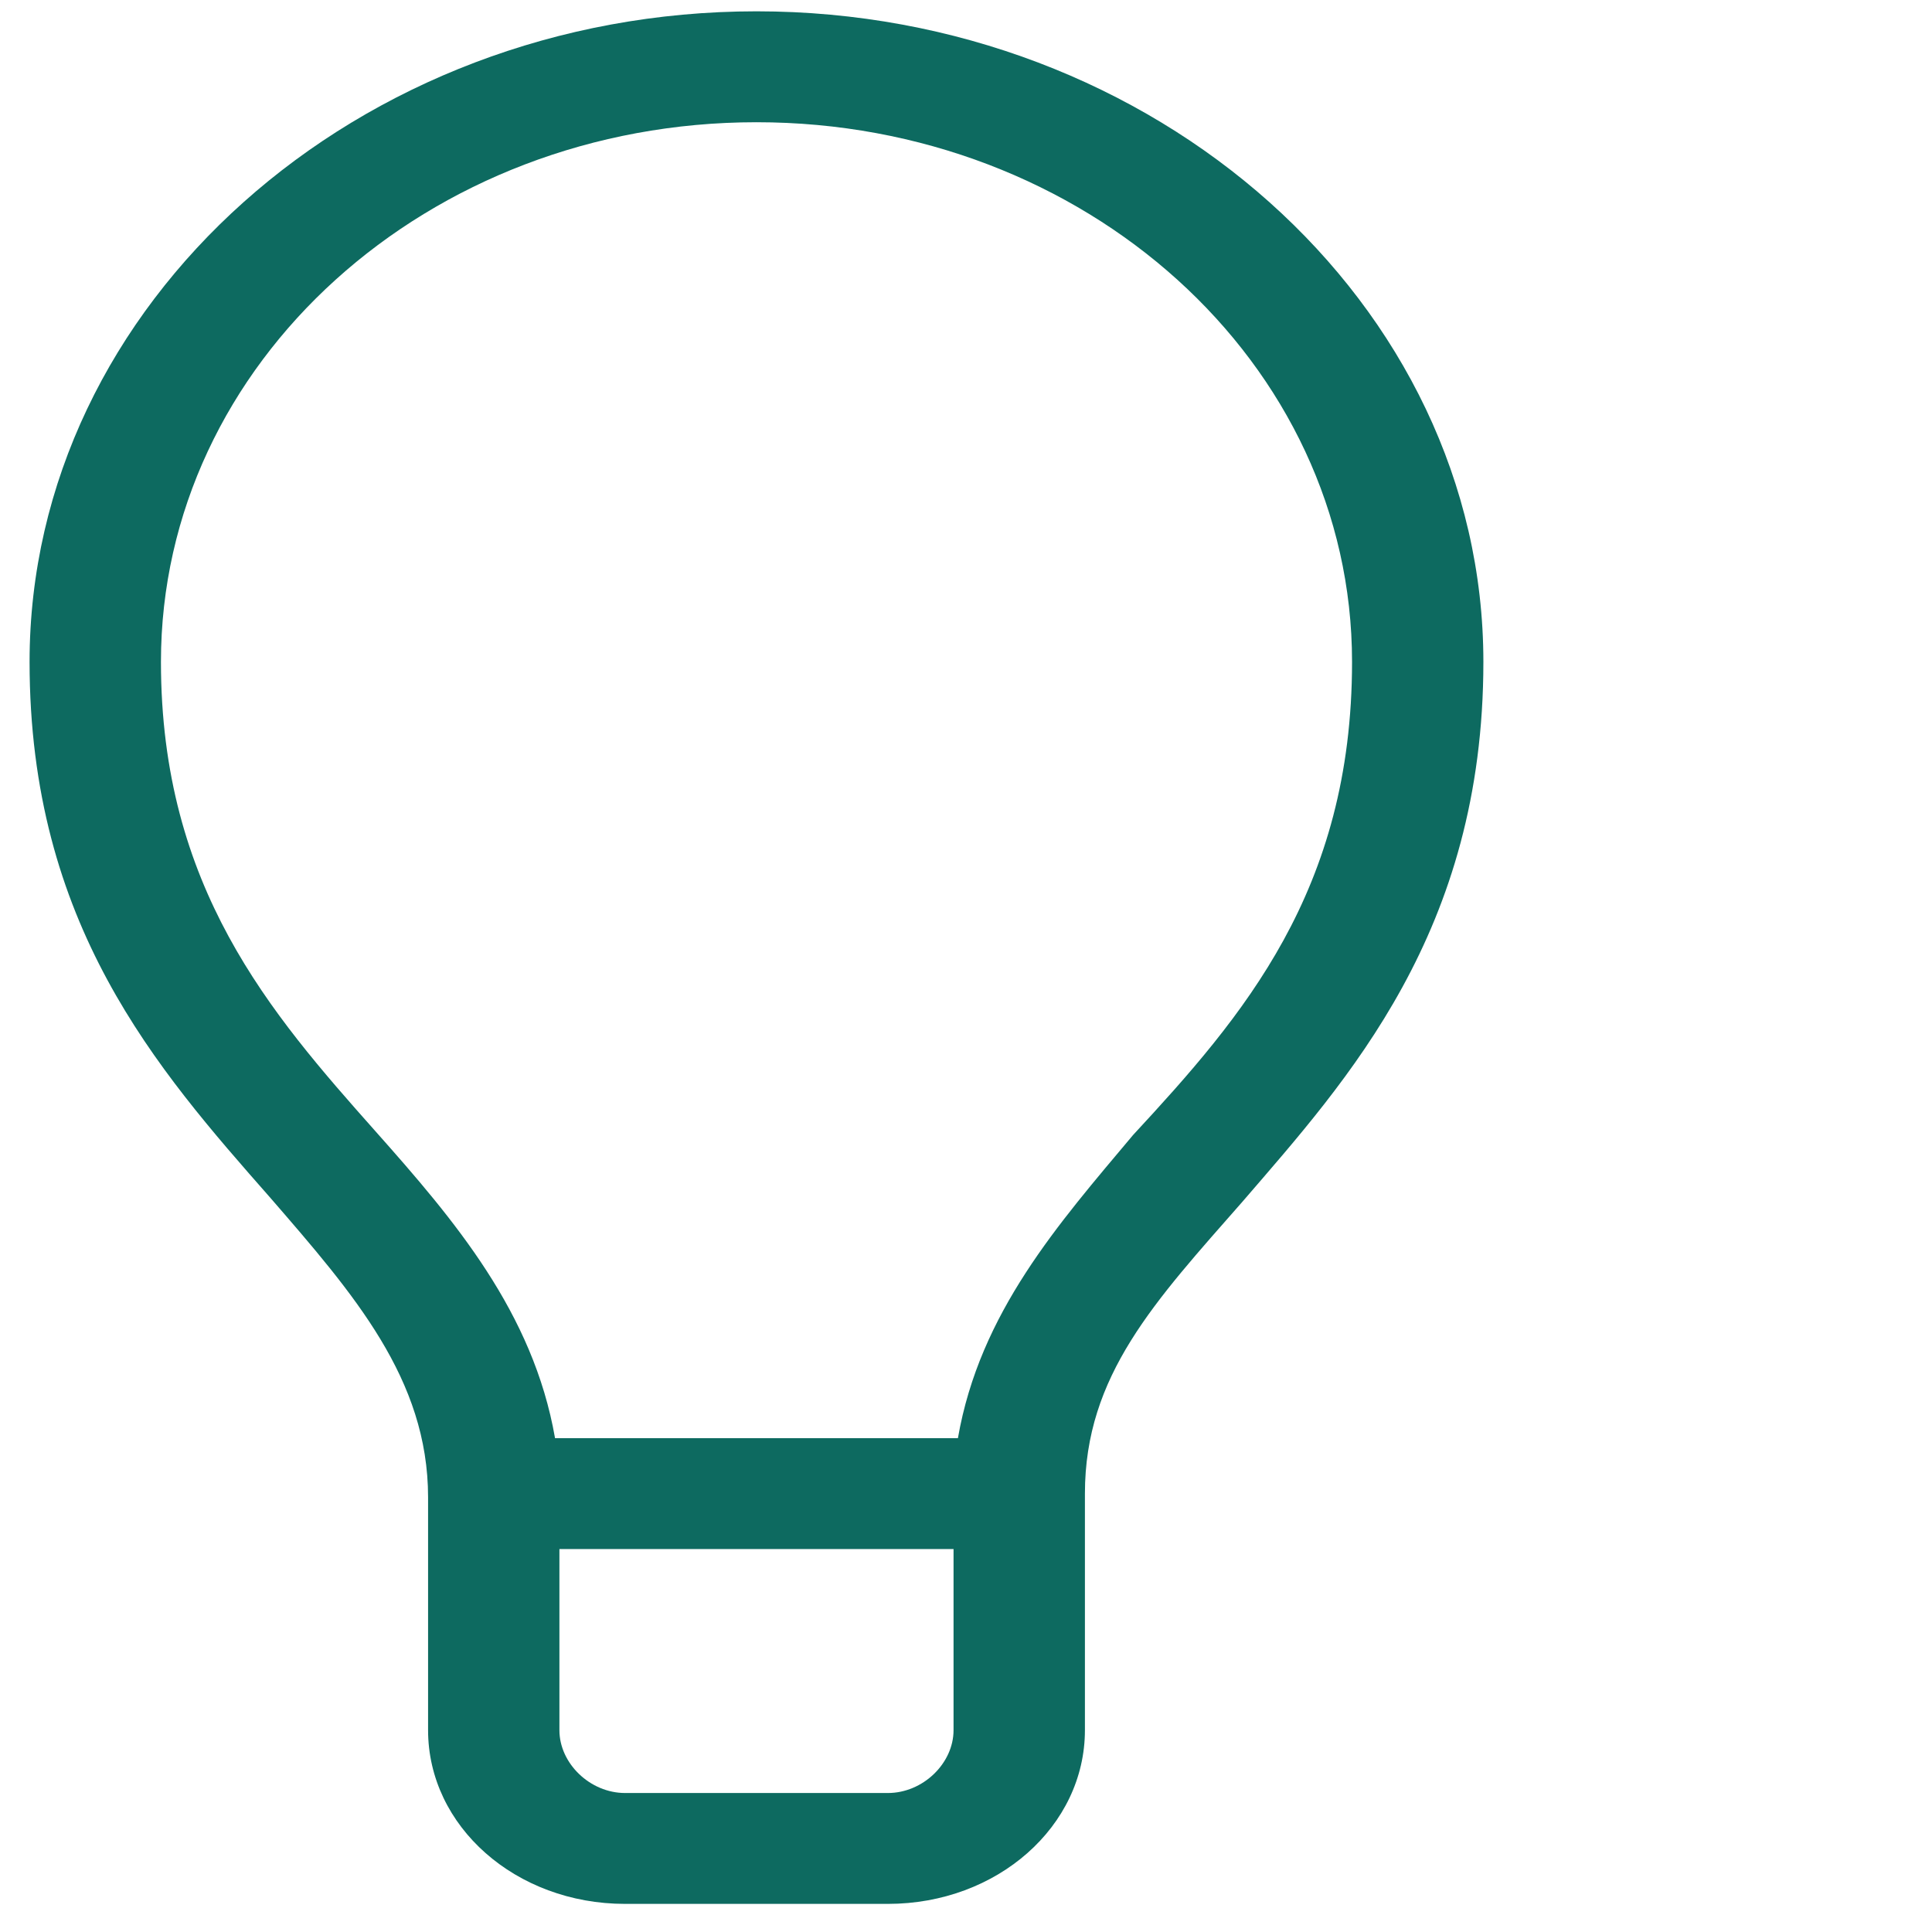 <svg width="49" height="49" viewBox="0 0 49 49" fill="none" xmlns="http://www.w3.org/2000/svg">
<g id="Icon" clip-path="url(#clip0_814_186)">
<path id="Vector" d="M19.186 0.287C9.08 0.287 0.75 7.693 0.75 16.787C0.75 23.443 3.971 27.1 6.858 30.381C8.969 32.818 10.857 34.975 10.857 37.975V43.881C10.857 46.318 13.078 48.287 15.854 48.287H22.518C25.294 48.287 27.516 46.318 27.516 43.881V37.881C27.516 34.881 29.293 33.006 31.514 30.475C34.179 27.381 37.622 23.631 37.622 16.787C37.622 7.693 29.293 0.287 19.186 0.287ZM22.518 45.475H15.854C14.966 45.475 14.188 44.725 14.188 43.881V39.287H24.184V43.881C24.184 44.725 23.407 45.475 22.518 45.475ZM28.737 28.787C26.849 31.037 24.85 33.287 24.295 36.475H14.077C13.522 33.287 11.523 30.943 9.524 28.693C6.858 25.693 4.082 22.506 4.082 16.787C4.082 9.193 10.857 3.1 19.186 3.1C27.516 3.1 34.291 9.193 34.291 16.787C34.291 22.6 31.514 25.787 28.737 28.787Z" fill="#0D6A60"/>
</g>
<defs>
<clipPath id="clip0_814_186">
<rect width="48" height="48" fill="white" transform="matrix(1 0 0 -1 0.75 48.287)"/>
</clipPath>
</defs>
</svg>
